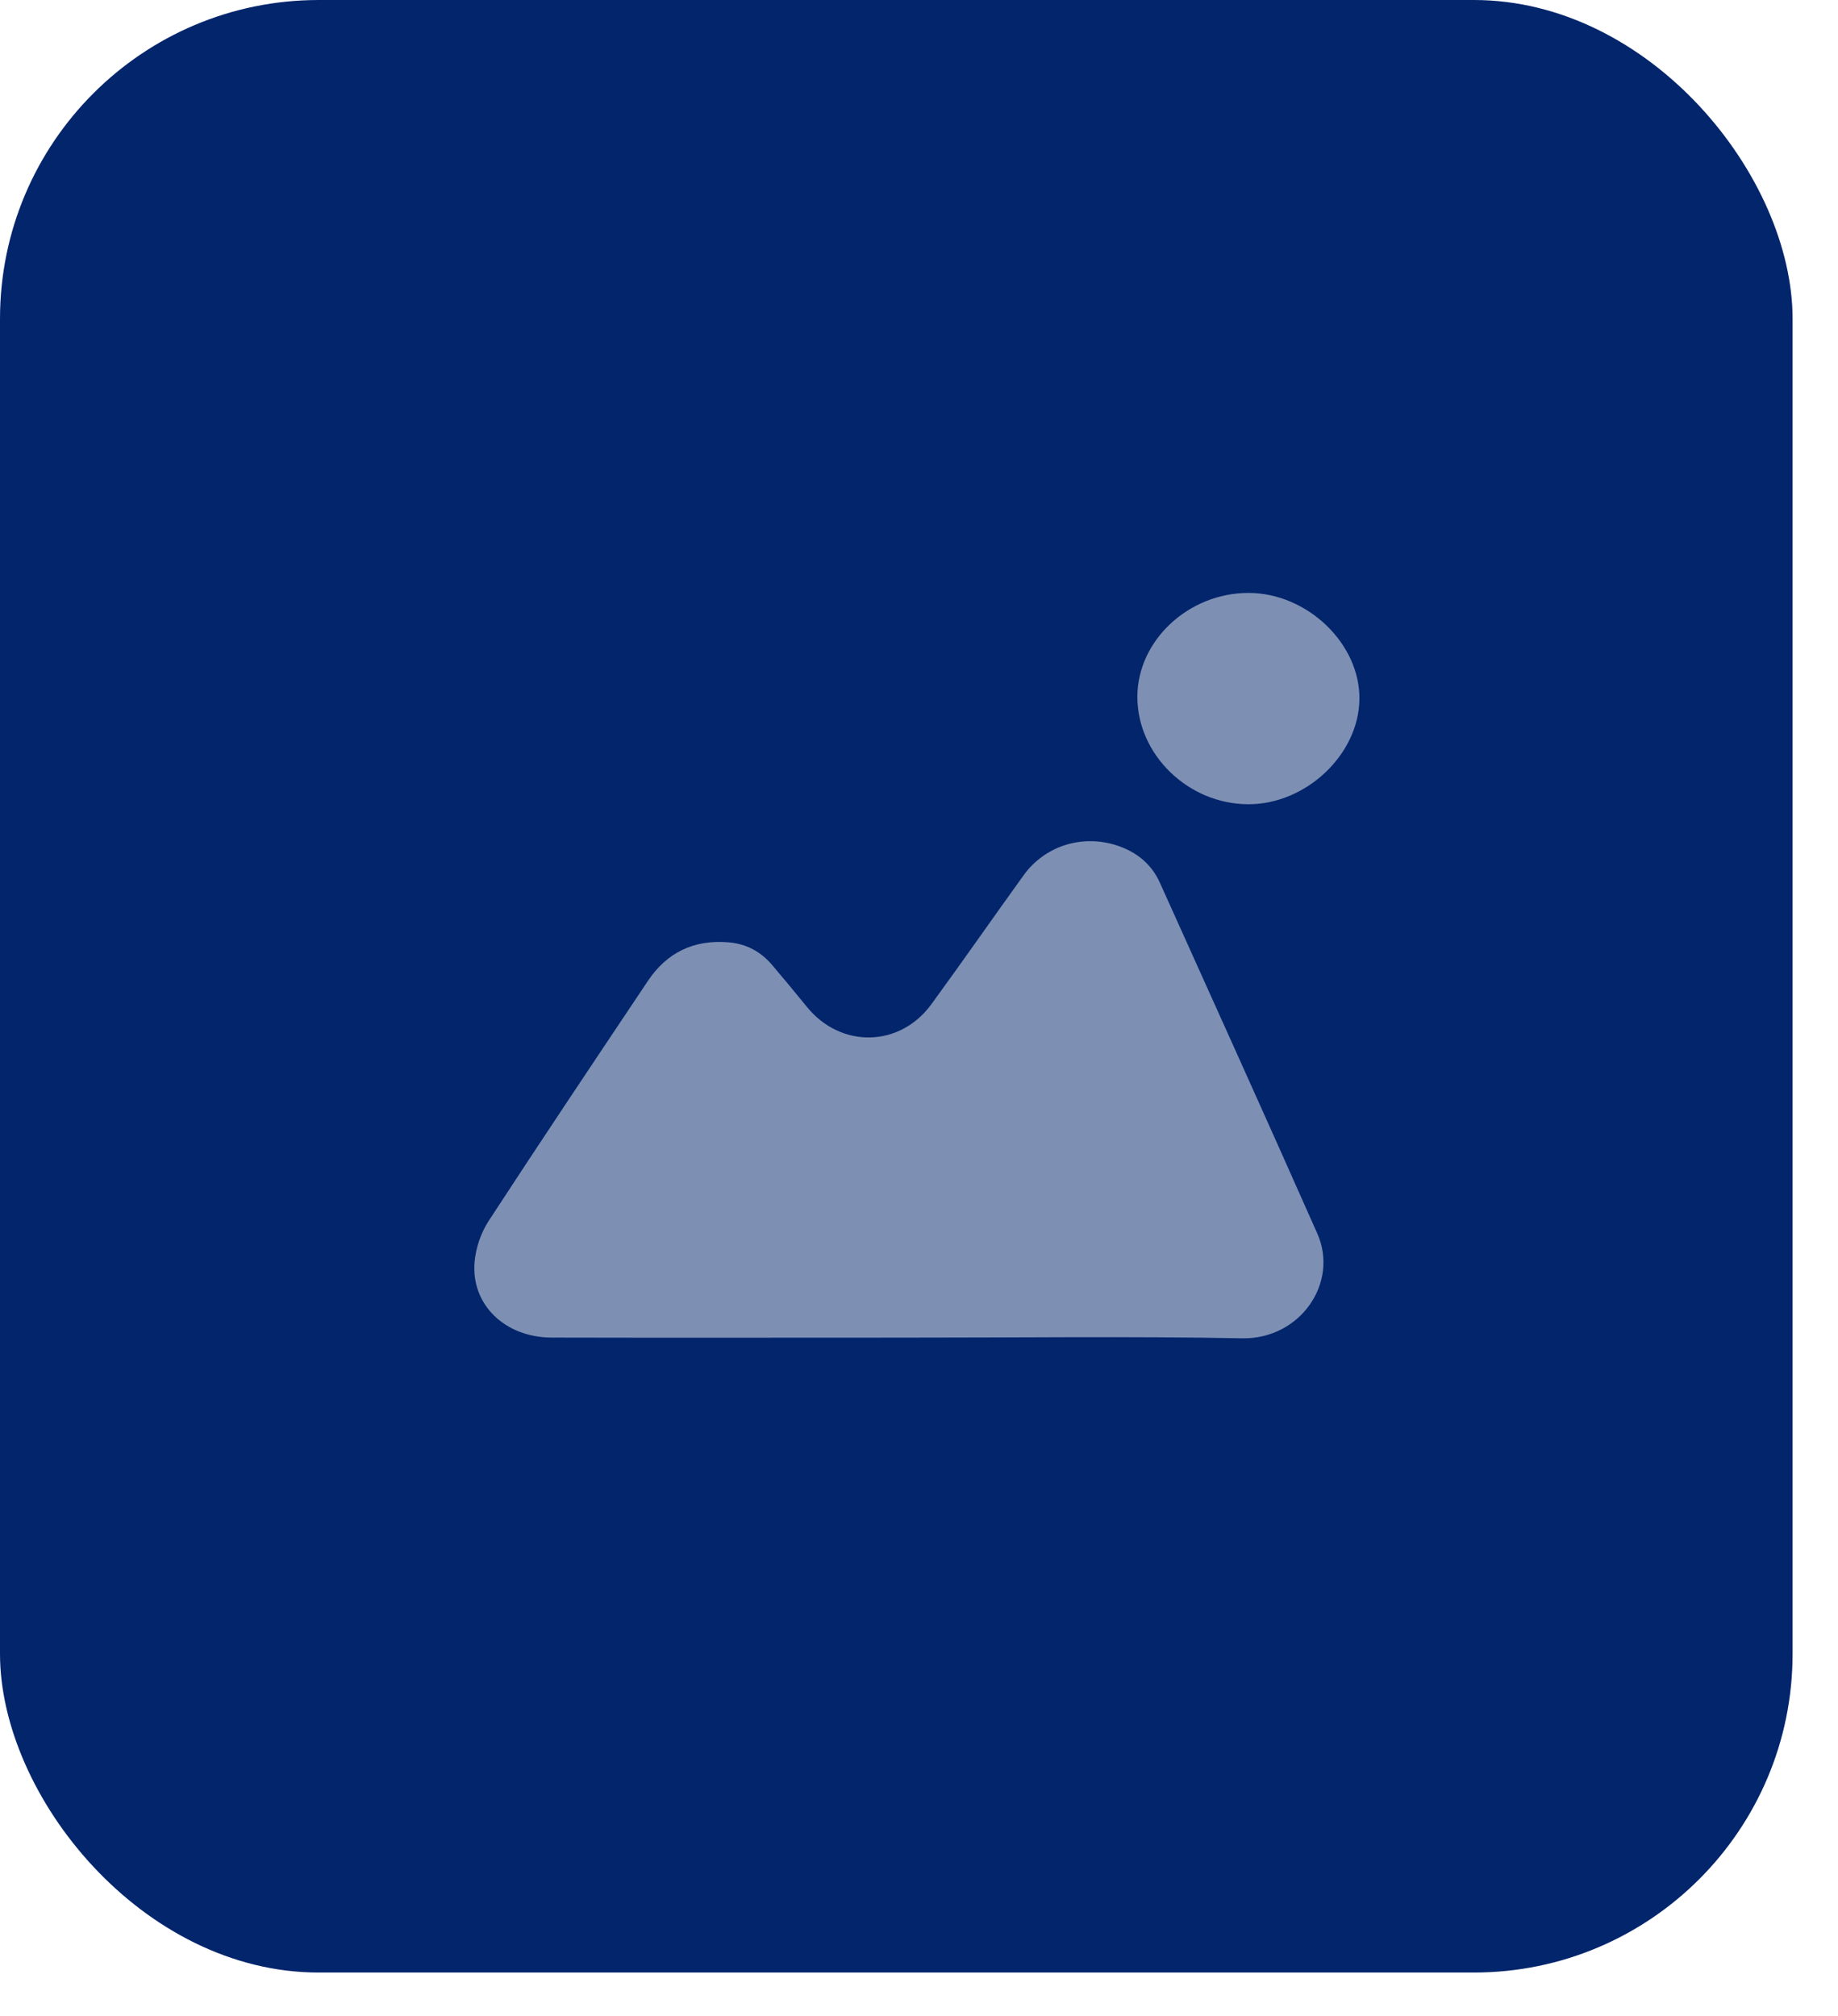 <?xml version="1.0" encoding="UTF-8"?>
<svg width="31px" height="34px" viewBox="0 0 31 34" version="1.1" xmlns="http://www.w3.org/2000/svg" xmlns:xlink="http://www.w3.org/1999/xlink">
    <title>315FFF33-B972-4F6B-8C08-BBE9EE85AC36</title>
    <g id="Solver-" stroke="none" stroke-width="1" fill="none" fill-rule="evenodd">
        <g id="Designer-/-Developer-profile" transform="translate(-632, -785)">
            <g id="Group-58-Copy-2" transform="translate(596, 485)">
                <g id="Group-57" transform="translate(35, 28)">
                    <g id="Group-24" transform="translate(1, 272)">
                        <rect id="Rectangle-33" fill="#03256C" x="1.91846539e-13" y="1.52766688e-13" width="30.234" height="33.268" rx="5.376"></rect>
                        <path d="M18.835,14.258 C19.17,14.367 19.421,14.573 19.562,14.886 C20.45,16.857 21.341,18.826 22.217,20.802 C22.589,21.641 21.922,22.589 20.953,22.571 C19.028,22.535 17.103,22.561 15.177,22.56 C13.22,22.56 11.262,22.564 9.305,22.559 C8.513,22.557 7.939,21.999 8.005,21.277 C8.027,21.042 8.112,20.791 8.242,20.591 C9.126,19.235 10.028,17.889 10.928,16.543 C11.244,16.071 11.696,15.842 12.29,15.893 C12.594,15.919 12.838,16.055 13.027,16.28 C13.223,16.512 13.418,16.745 13.609,16.981 C14.178,17.683 15.174,17.669 15.707,16.939 C16.234,16.218 16.743,15.485 17.265,14.761 C17.621,14.267 18.249,14.068 18.835,14.258 Z M21.057,10 C22.048,10 22.942,10.857 22.928,11.795 C22.916,12.729 22.024,13.568 21.05,13.564 C20.038,13.56 19.18,12.725 19.183,11.748 C19.186,10.802 20.046,10 21.057,10 Z" id="Combined-Shape" fill="#7D90B4"></path>
                    </g>
                </g>
            </g>
        </g>
    </g>
</svg>